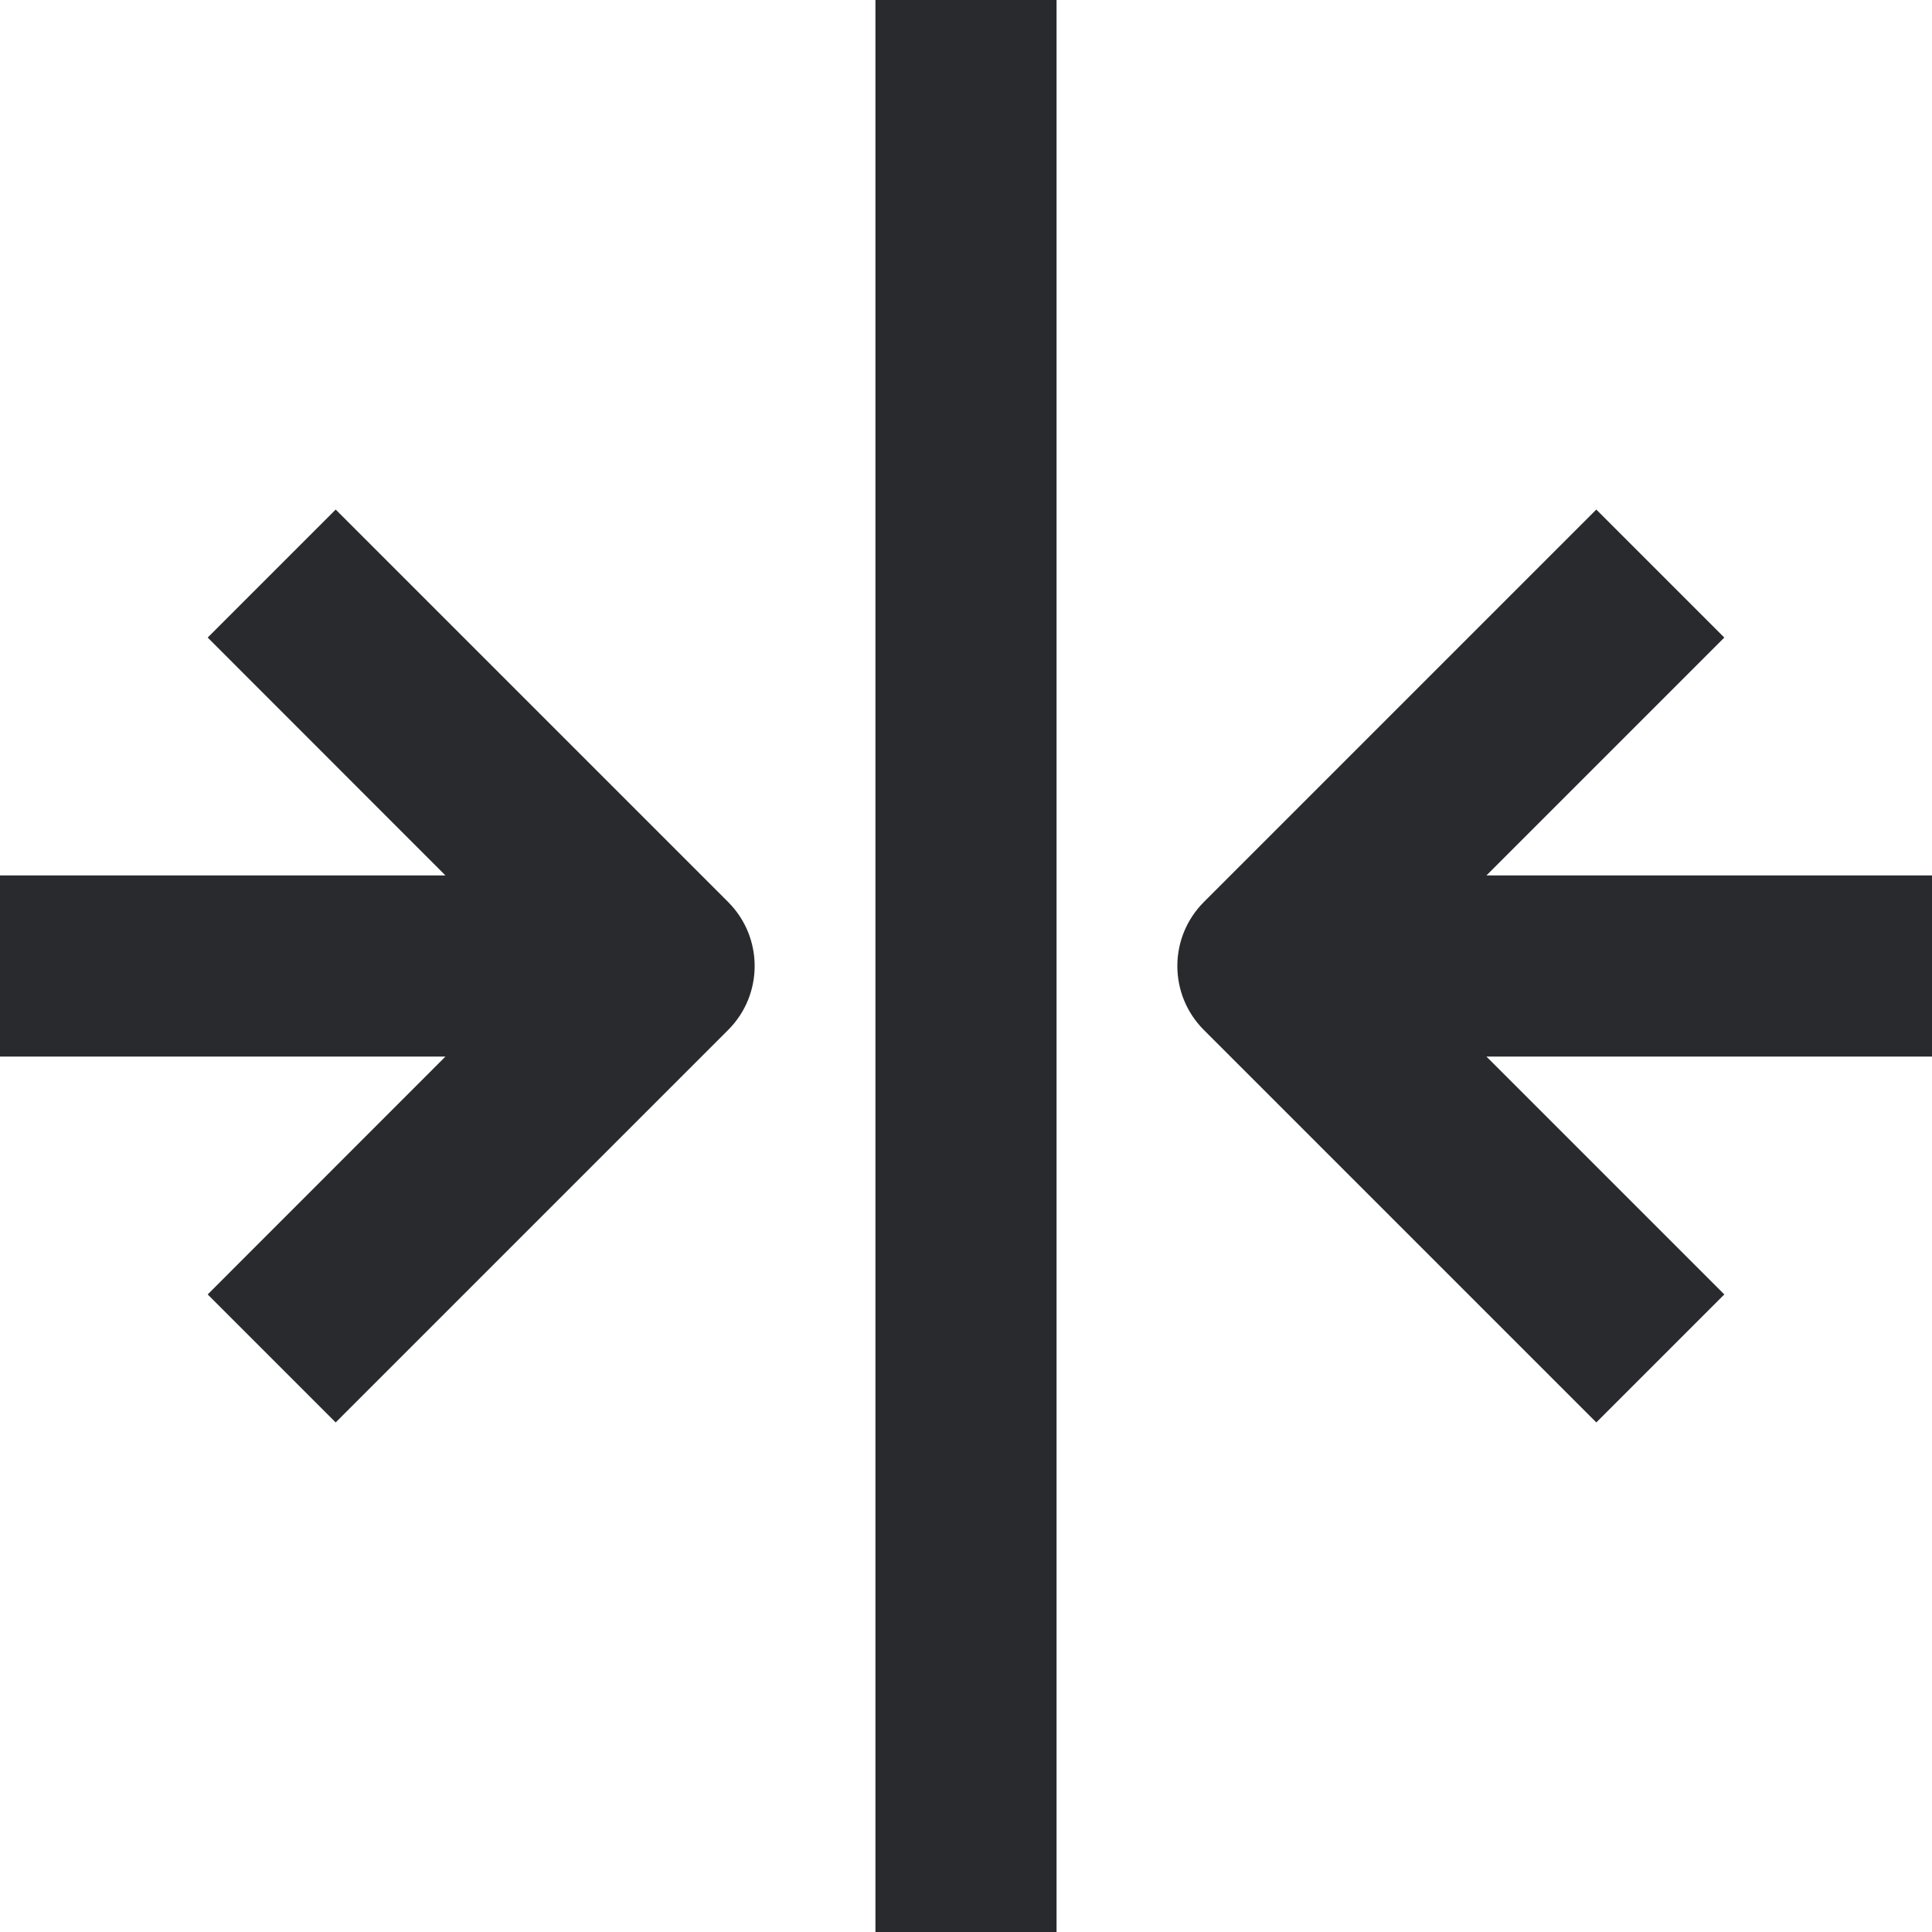 <svg width="16" height="16" viewBox="0 0 16 16" fill="none" xmlns="http://www.w3.org/2000/svg">
<path d="M7.25 0V16H8.75V0H7.25ZM9.97 7.47C9.677 7.763 9.677 8.237 9.97 8.53L13.22 11.78L14.28 10.72L12.31 8.75H16V7.25H12.31L14.28 5.28L13.22 4.22L9.97 7.47ZM1.72 5.28L3.689 7.25H0V8.75H3.689L1.72 10.72L2.78 11.78L6.03 8.53C6.323 8.237 6.323 7.763 6.03 7.47L2.78 4.22L1.72 5.28Z" fill="#292A2E"/>
</svg>
